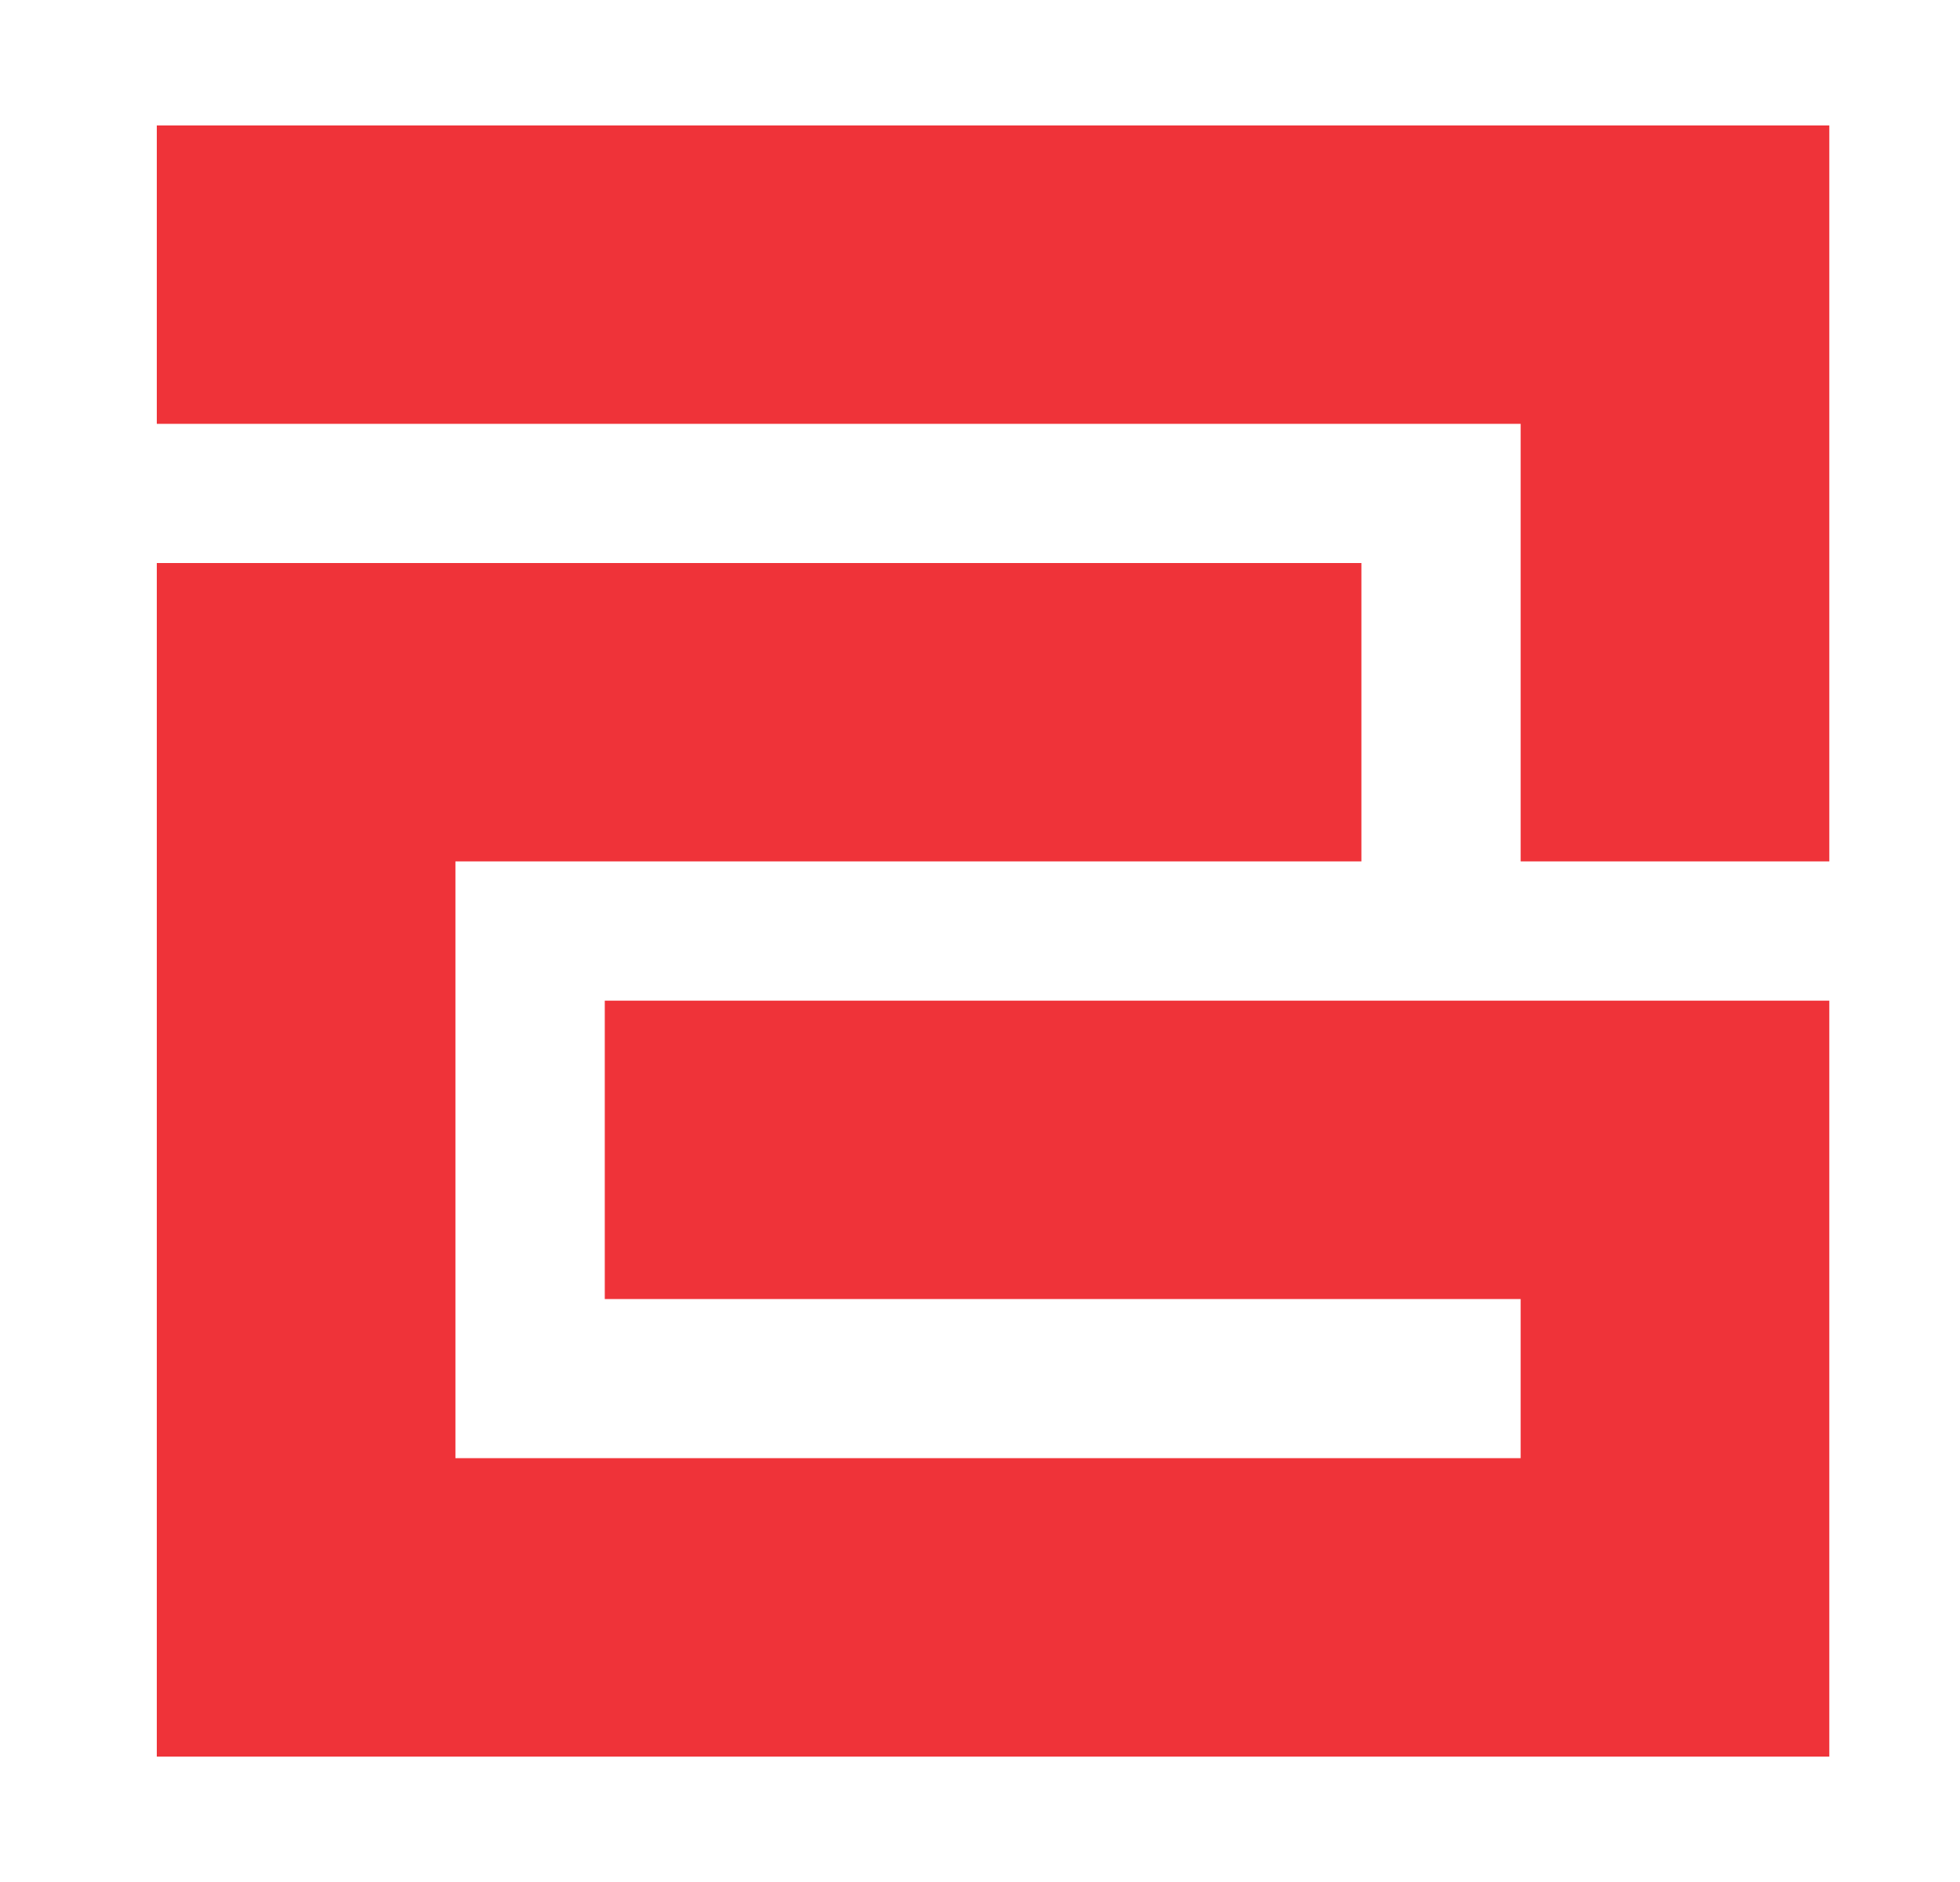 <svg width="25" height="24" fill="none" xmlns="http://www.w3.org/2000/svg"><path opacity=".948" fill-rule="evenodd" clip-rule="evenodd" d="M17.365 7.18v3.805H5.809v7.61h13.587v-2.029H7.714v-3.805h15.619v9.64H2V7.18h15.365zm5.968-5.58v9.385h-3.937v-5.58H2V1.6h21.333z" fill="#EE282F"/></svg>